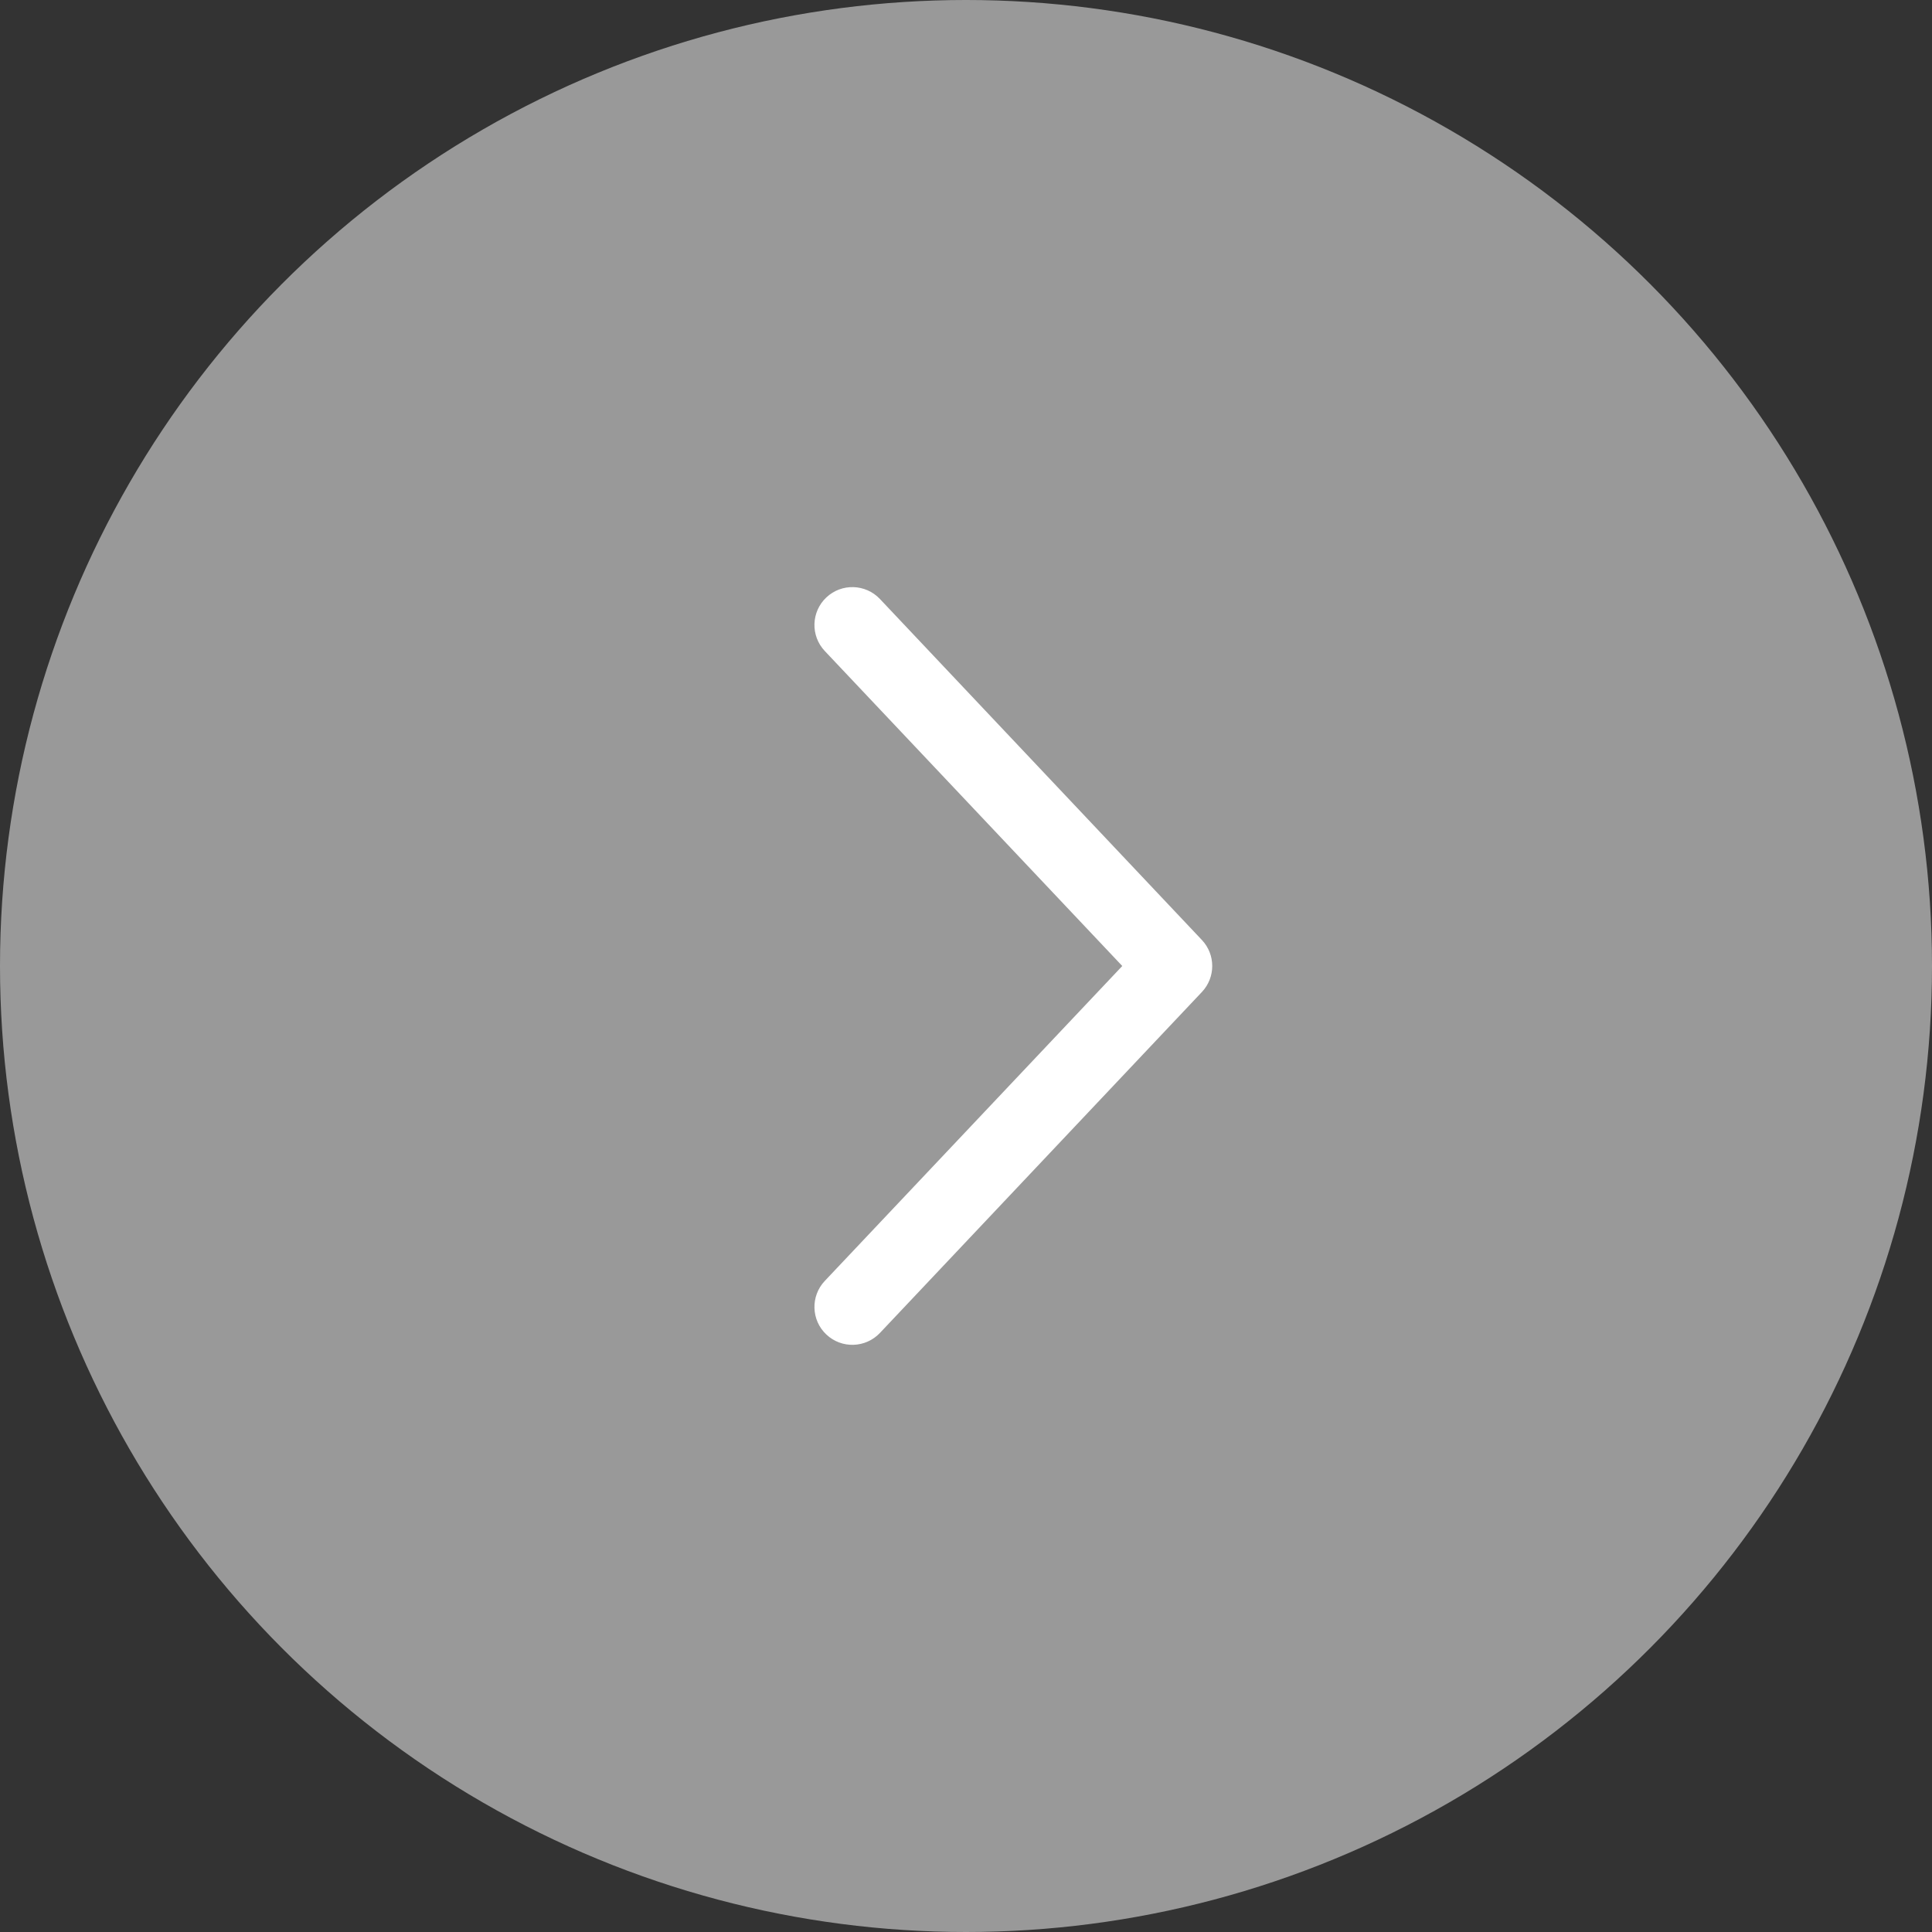 <svg width="34" height="34" viewBox="0 0 34 34" fill="none" xmlns="http://www.w3.org/2000/svg">
<rect x="0" y="0" width="34" height="34" fill="#333333" stroke="none"/>
<circle opacity="0.5" cx="17" cy="17" r="17" fill="white"/>
<path d="M14.515 22.542C14.262 22.81 14.274 23.232 14.542 23.485C14.81 23.738 15.232 23.725 15.485 23.458L21.151 17.458C21.394 17.201 21.394 16.799 21.151 16.542L15.485 10.541C15.232 10.274 14.81 10.261 14.542 10.514C14.274 10.767 14.262 11.189 14.515 11.457L19.75 17L14.515 22.542Z" fill="white"/>
</svg>
